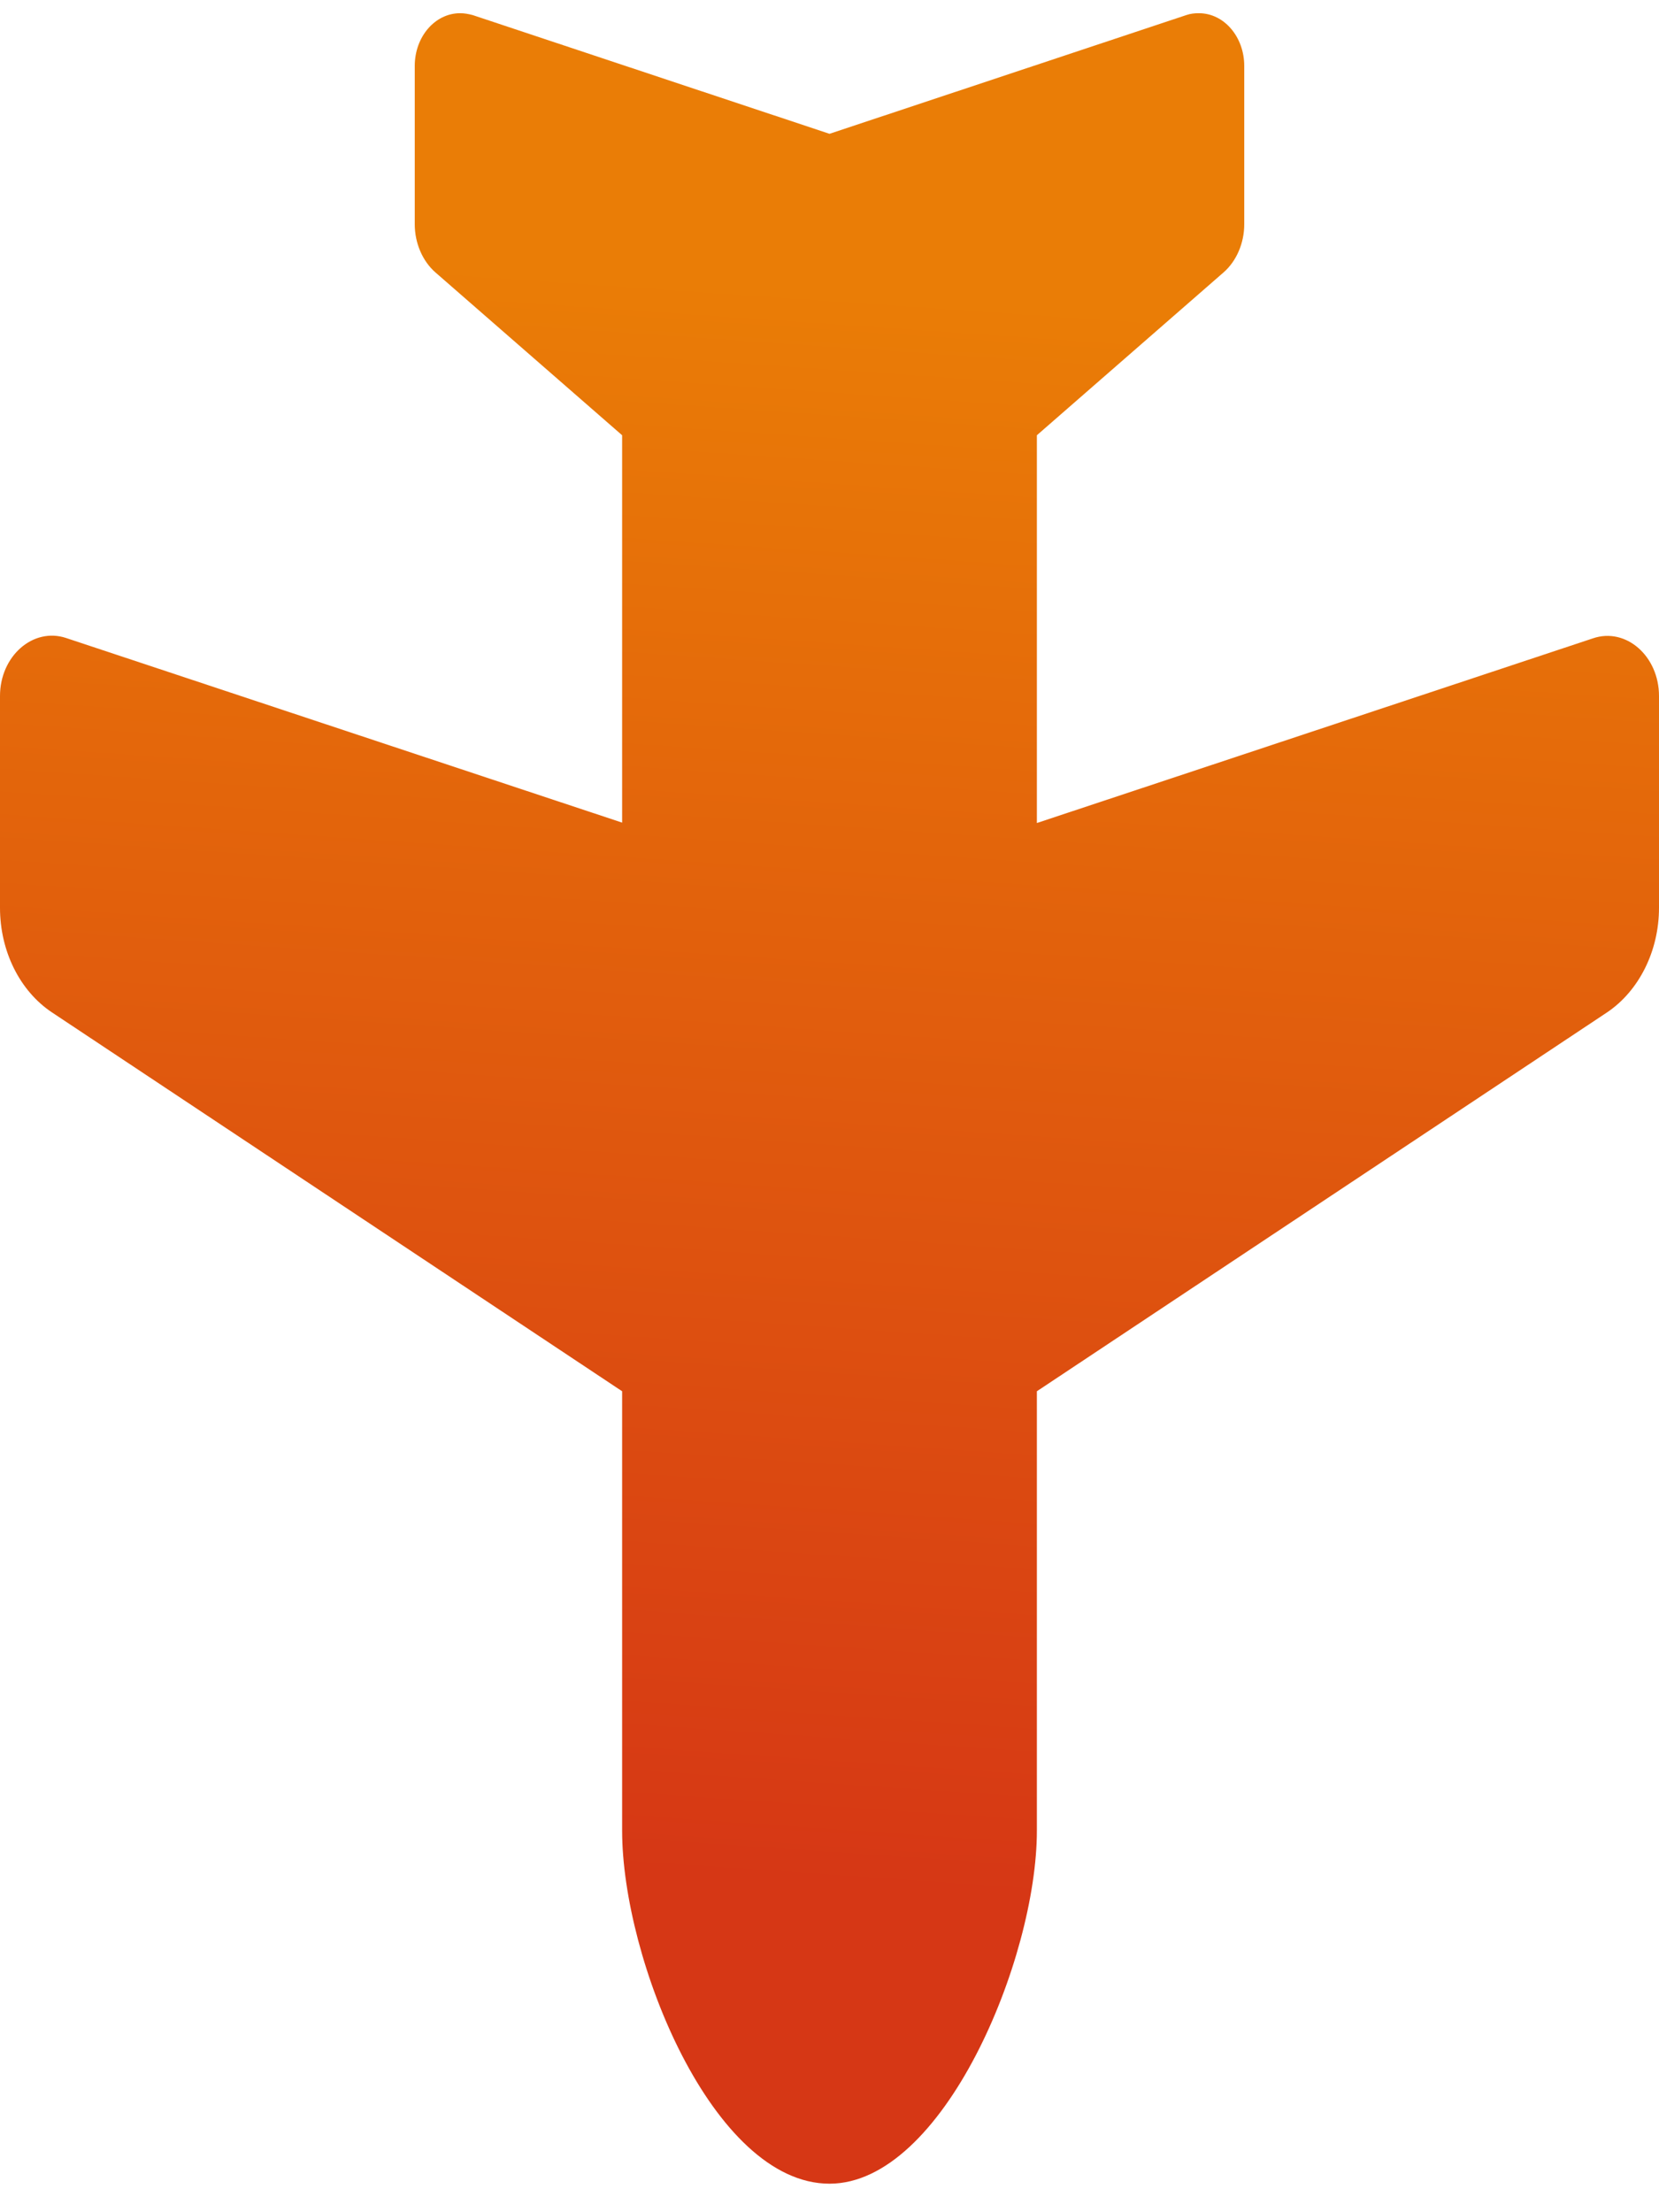 <svg width="51" height="68" viewBox="0 0 51 68" fill="none" xmlns="http://www.w3.org/2000/svg">
<path d="M31.875 56.27C31.875 60.232 28.986 67.123 25.5 67.123C21.914 67.123 19.125 60.232 19.125 56.27V42.765L1.604 31.124C0.608 30.464 -3.8147e-06 29.236 -3.8147e-06 27.904V21.394C-3.8147e-06 20.167 1.016 19.275 2.032 19.611L19.125 25.286V13.379L13.387 8.375C12.989 8.028 12.75 7.472 12.75 6.893V2.028C12.75 1.124 13.377 0.406 14.145 0.406C14.274 0.406 14.403 0.429 14.533 0.464L25.5 4.113L36.467 0.464C36.596 0.418 36.726 0.406 36.855 0.406C37.632 0.406 38.25 1.136 38.25 2.028V6.893C38.25 7.472 38.011 8.028 37.612 8.375L31.875 13.379V25.298L48.968 19.622C49.984 19.275 51 20.167 51 21.394V27.904C51 29.236 50.382 30.464 49.396 31.124L31.875 42.765V56.27Z" fill="url(#paint0_linear_3194_309)"/>
<defs>
<linearGradient id="paint0_linear_3194_309" x1="28.161" y1="58.154" x2="31.519" y2="9.315" gradientUnits="userSpaceOnUse">
<stop stop-color="#D63715"/>
<stop offset="1" stop-color="#EA7D06"/>
</linearGradient>
</defs>
</svg>
